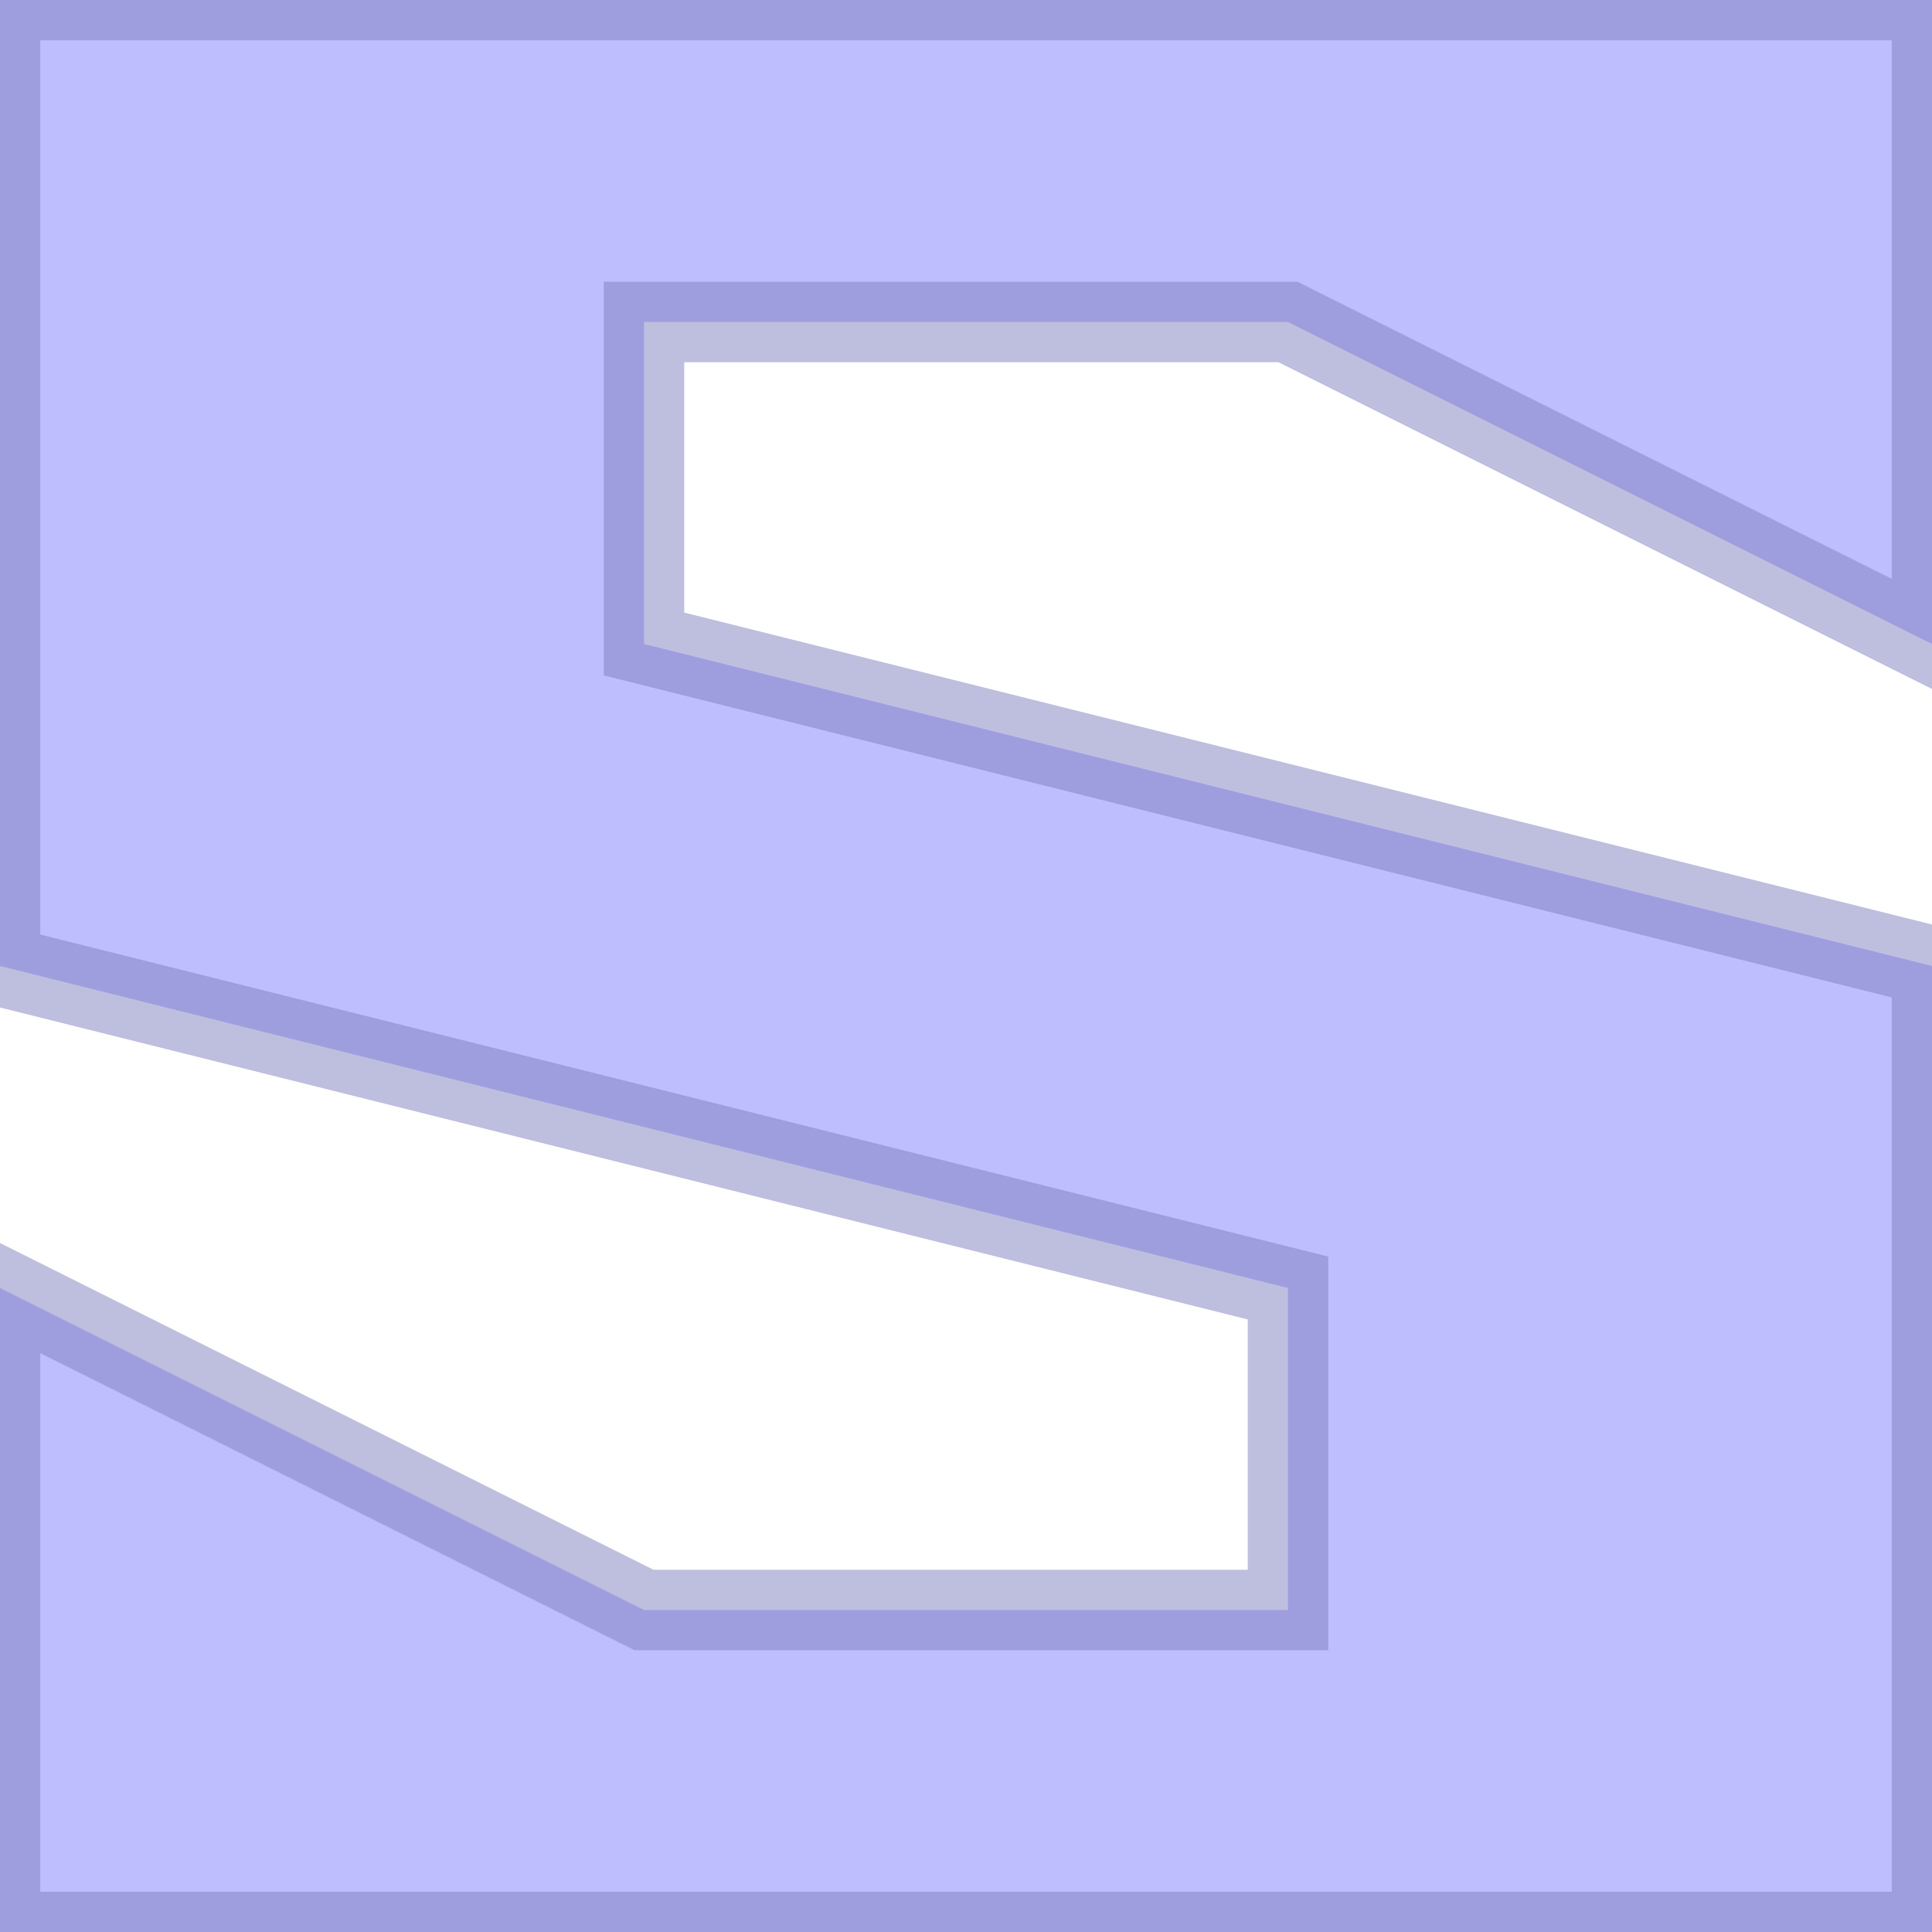 <?xml version="1.0" encoding="UTF-8" standalone="no"?>
<svg xmlns="http://www.w3.org/2000/svg" version="1.1" viewBox="0 0 6 6">
  <style>
    #letter {
      fill: rgb(127, 127, 255);
      fill-opacity: 0.5;
      stroke: rgb(127, 127, 192);
      stroke-width: 0.25;
      stroke-opacity: 0.5;
    }
  </style>
  
  <path id="letter" d="
    M 0 0
    L 6 0
    L 6 2
    L 4 1
    L 2 1
    L 2 2
    L 6 3
    L 6 6
    L 0 6
    L 0 4
    L 2 5
    L 4 5
    L 4 4
    L 0 3
    Z
  " />
</svg>
